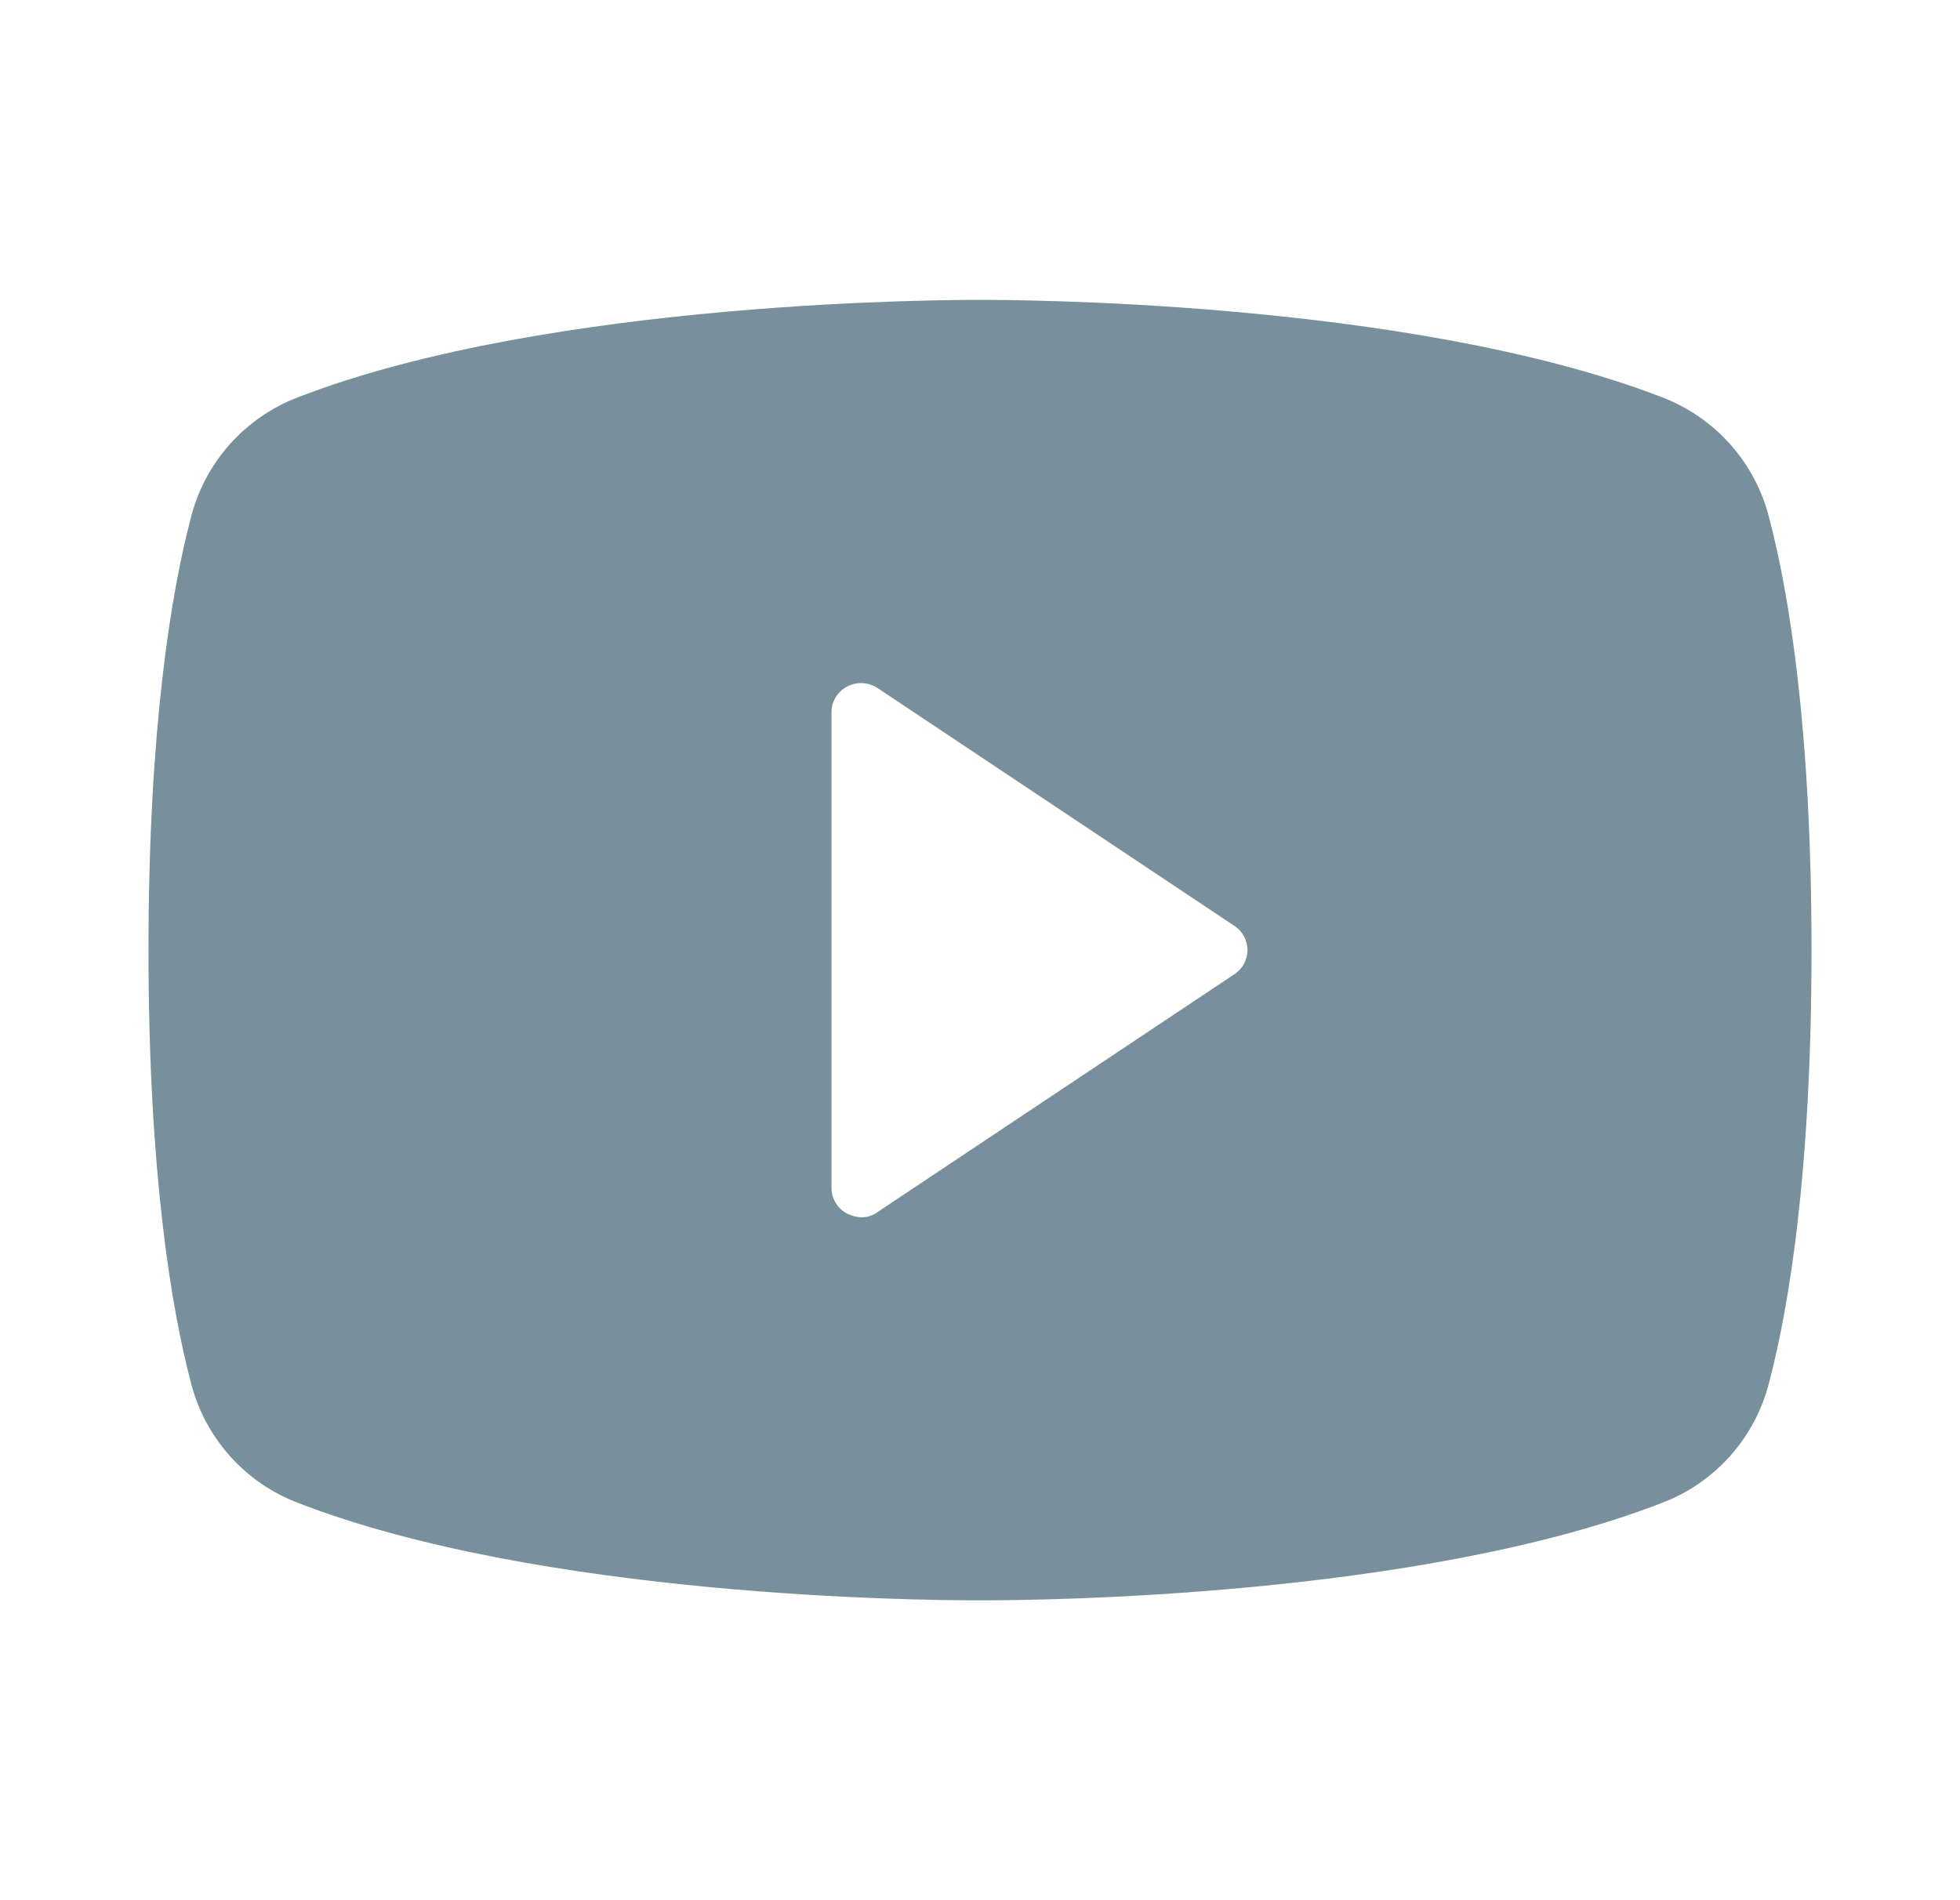 <svg width="33" height="32" viewBox="0 0 33 32" fill="none" xmlns="http://www.w3.org/2000/svg">
<path d="M29.788 8.725C29.673 8.264 29.448 7.838 29.132 7.483C28.816 7.128 28.419 6.855 27.975 6.687C23.7 5.037 16.875 5.05 16.5 5.05C16.125 5.05 9.3 5.037 5.025 6.687C4.581 6.855 4.184 7.128 3.868 7.483C3.552 7.838 3.327 8.264 3.212 8.725C2.888 9.962 2.5 12.237 2.5 16C2.5 19.762 2.888 22.037 3.212 23.275C3.327 23.736 3.552 24.162 3.868 24.517C4.184 24.872 4.581 25.145 5.025 25.312C9.125 26.9 15.55 26.95 16.413 26.95H16.587C17.45 26.95 23.875 26.9 27.975 25.312C28.419 25.145 28.816 24.872 29.132 24.517C29.448 24.162 29.673 23.736 29.788 23.275C30.113 22.037 30.5 19.762 30.5 16C30.5 12.237 30.113 9.962 29.788 8.725ZM20.775 16.412L14.775 20.412C14.695 20.471 14.599 20.502 14.5 20.5C14.417 20.497 14.336 20.475 14.262 20.437C14.183 20.396 14.116 20.333 14.069 20.256C14.023 20.178 13.999 20.09 14 20V12C13.999 11.91 14.023 11.821 14.069 11.744C14.116 11.667 14.183 11.604 14.262 11.562C14.342 11.52 14.432 11.5 14.522 11.504C14.612 11.508 14.7 11.537 14.775 11.587L20.775 15.587C20.845 15.631 20.902 15.692 20.942 15.764C20.982 15.836 21.003 15.917 21.003 16C21.003 16.082 20.982 16.163 20.942 16.235C20.902 16.308 20.845 16.368 20.775 16.412Z" fill="#78909C"/>
</svg>
